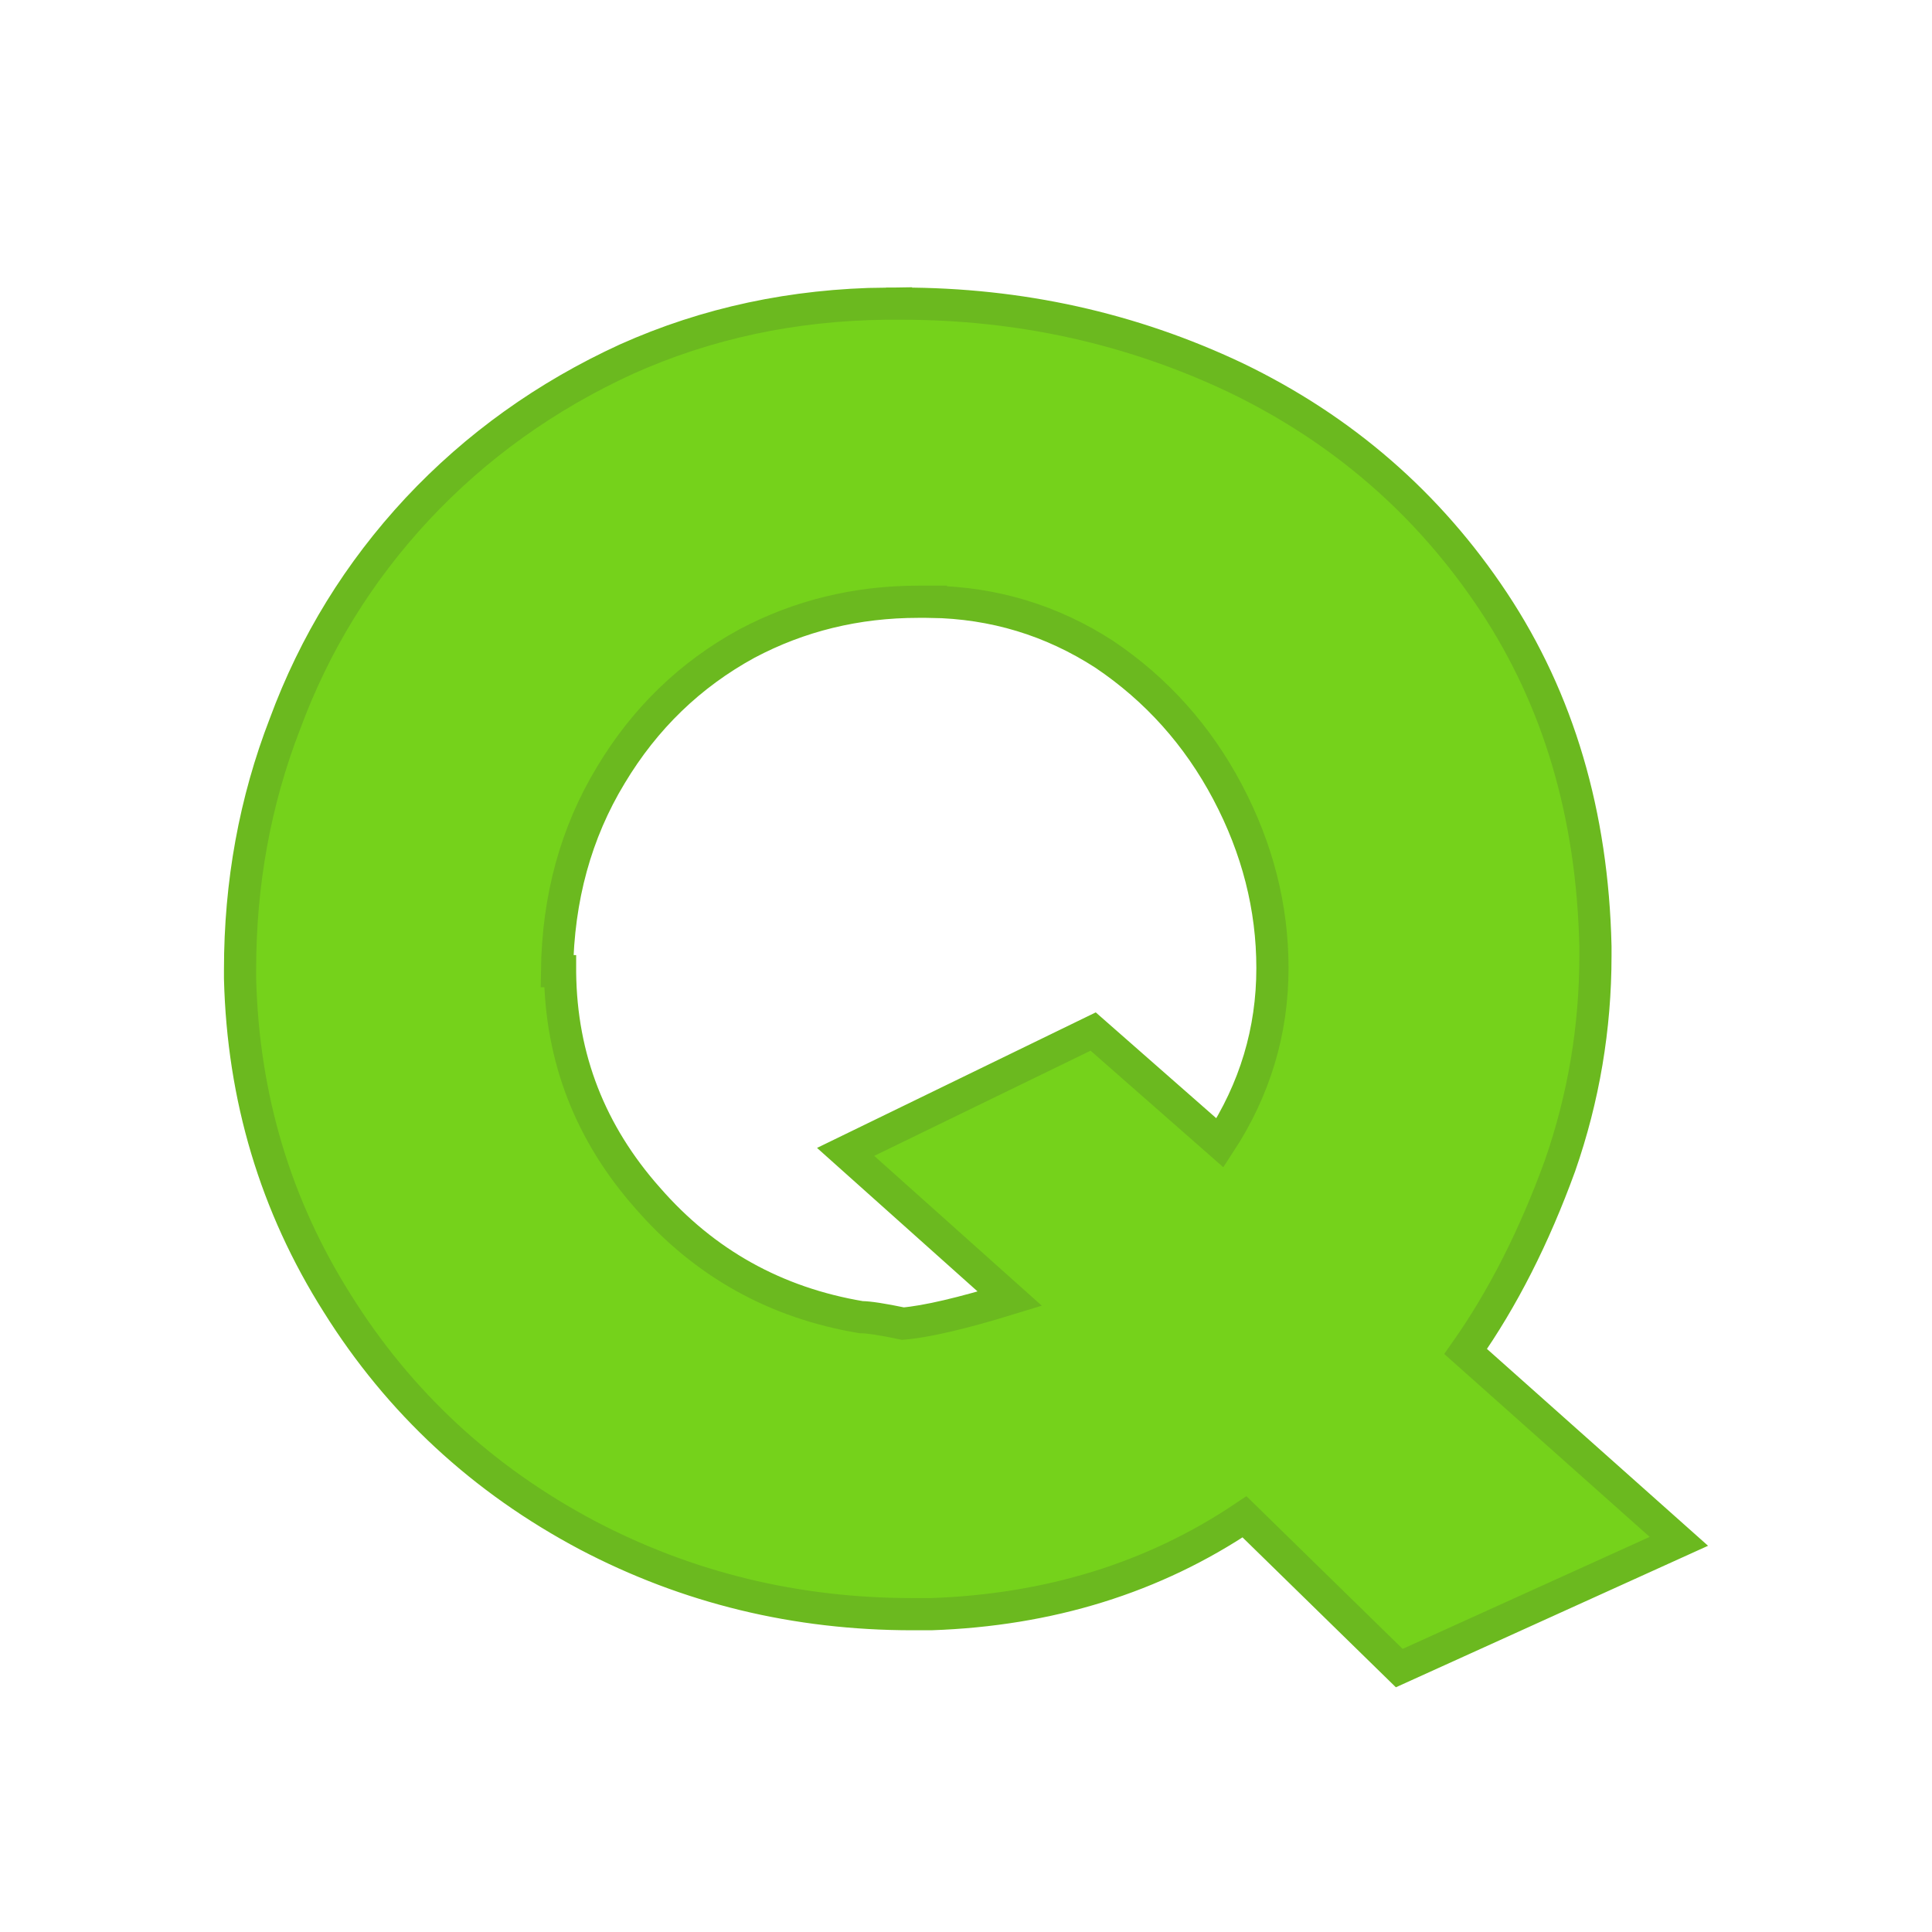 <!--Created with Inkscape (http://www.inkscape.org/)--><svg xmlns:dc="http://purl.org/dc/elements/1.1/" xmlns:cc="http://creativecommons.org/ns#" xmlns:rdf="http://www.w3.org/1999/02/22-rdf-syntax-ns#" xmlns="http://www.w3.org/2000/svg" xmlns:sodipodi="http://sodipodi.sourceforge.net/DTD/sodipodi-0.dtd" xmlns:inkscape="http://www.inkscape.org/namespaces/inkscape" width="120" height="120" viewBox="0 0 31.75 31.75" inkscape:version="0.92.1 r15371" sodipodi:docname="upperQ.svg"><sodipodi:namedview pagecolor="#ffffff" bordercolor="#666666" borderopacity="1.0" inkscape:pageopacity="0.0" inkscape:pageshadow="2" inkscape:zoom="0.25" inkscape:cx="7.8837292" inkscape:cy="62.039054" inkscape:document-units="mm" inkscape:current-layer="text1005" showgrid="false" units="px" inkscape:window-width="938" inkscape:window-height="1051" inkscape:window-x="0" inkscape:window-y="0" inkscape:window-maximized="0"/><g style="font-style:normal;font-variant:normal;font-weight:400;font-stretch:normal;font-size:25.4px;line-height:1.25;font-family:Kabel;-inkscape-font-specification:Kabel;letter-spacing:0;word-spacing:0;fill:#e77936;fill-opacity:1;stroke:#b95c1f;stroke-width:.529;stroke-miterlimit:4;stroke-dasharray:none;stroke-opacity:1" aria-label="a" inkscape:label="Calque 1" inkscape:groupmode="layer"><path inkscape:connector-curvature="0" d="M13.594 278.818h-.205q-1.525 0-2.821.688-1.396.763-2.233 2.158-.862 1.42-.886 3.225h.05v.025q.024 2.108 1.444 3.708 1.395 1.6 3.504 1.953.18 0 .688.106.583-.05 1.755-.41l-2.698-2.412 4.068-1.978 2.084 1.83q.862-1.321.862-2.872 0-1.5-.738-2.896-.738-1.395-2.028-2.263-1.296-.837-2.846-.862zm-.738-4.899h.254q2.92 0 5.488 1.215 2.642 1.272 4.242 3.684t1.674 5.662v.155q0 1.78-.583 3.454-.638 1.755-1.55 3.05l3.504 3.12-4.595 2.083-2.543-2.486q-2.232 1.5-5.153 1.6h-.304q-2.871 0-5.34-1.296-2.585-1.37-4.11-3.808-1.526-2.412-1.6-5.34v-.148q0-2.133.737-4.037.732-1.984 2.177-3.535 1.451-1.55 3.436-2.461 1.978-.887 4.266-.912z" style="font-style:normal;font-variant:normal;font-weight:400;font-stretch:normal;font-size:25.4px;line-height:1.25;font-family:Kabel;-inkscape-font-specification:Kabel;letter-spacing:0;word-spacing:0;fill:#75d21b;fill-opacity:1;stroke:#6bb91f;stroke-width:.529;stroke-miterlimit:4;stroke-dasharray:none;stroke-opacity:1" transform="translate(1.705 -268.929)" aria-label="bcdefghijklmnopqrstuvwxyzABCDEFGHIJKLMNOPQRSTUVWXYZ"/></g></svg>